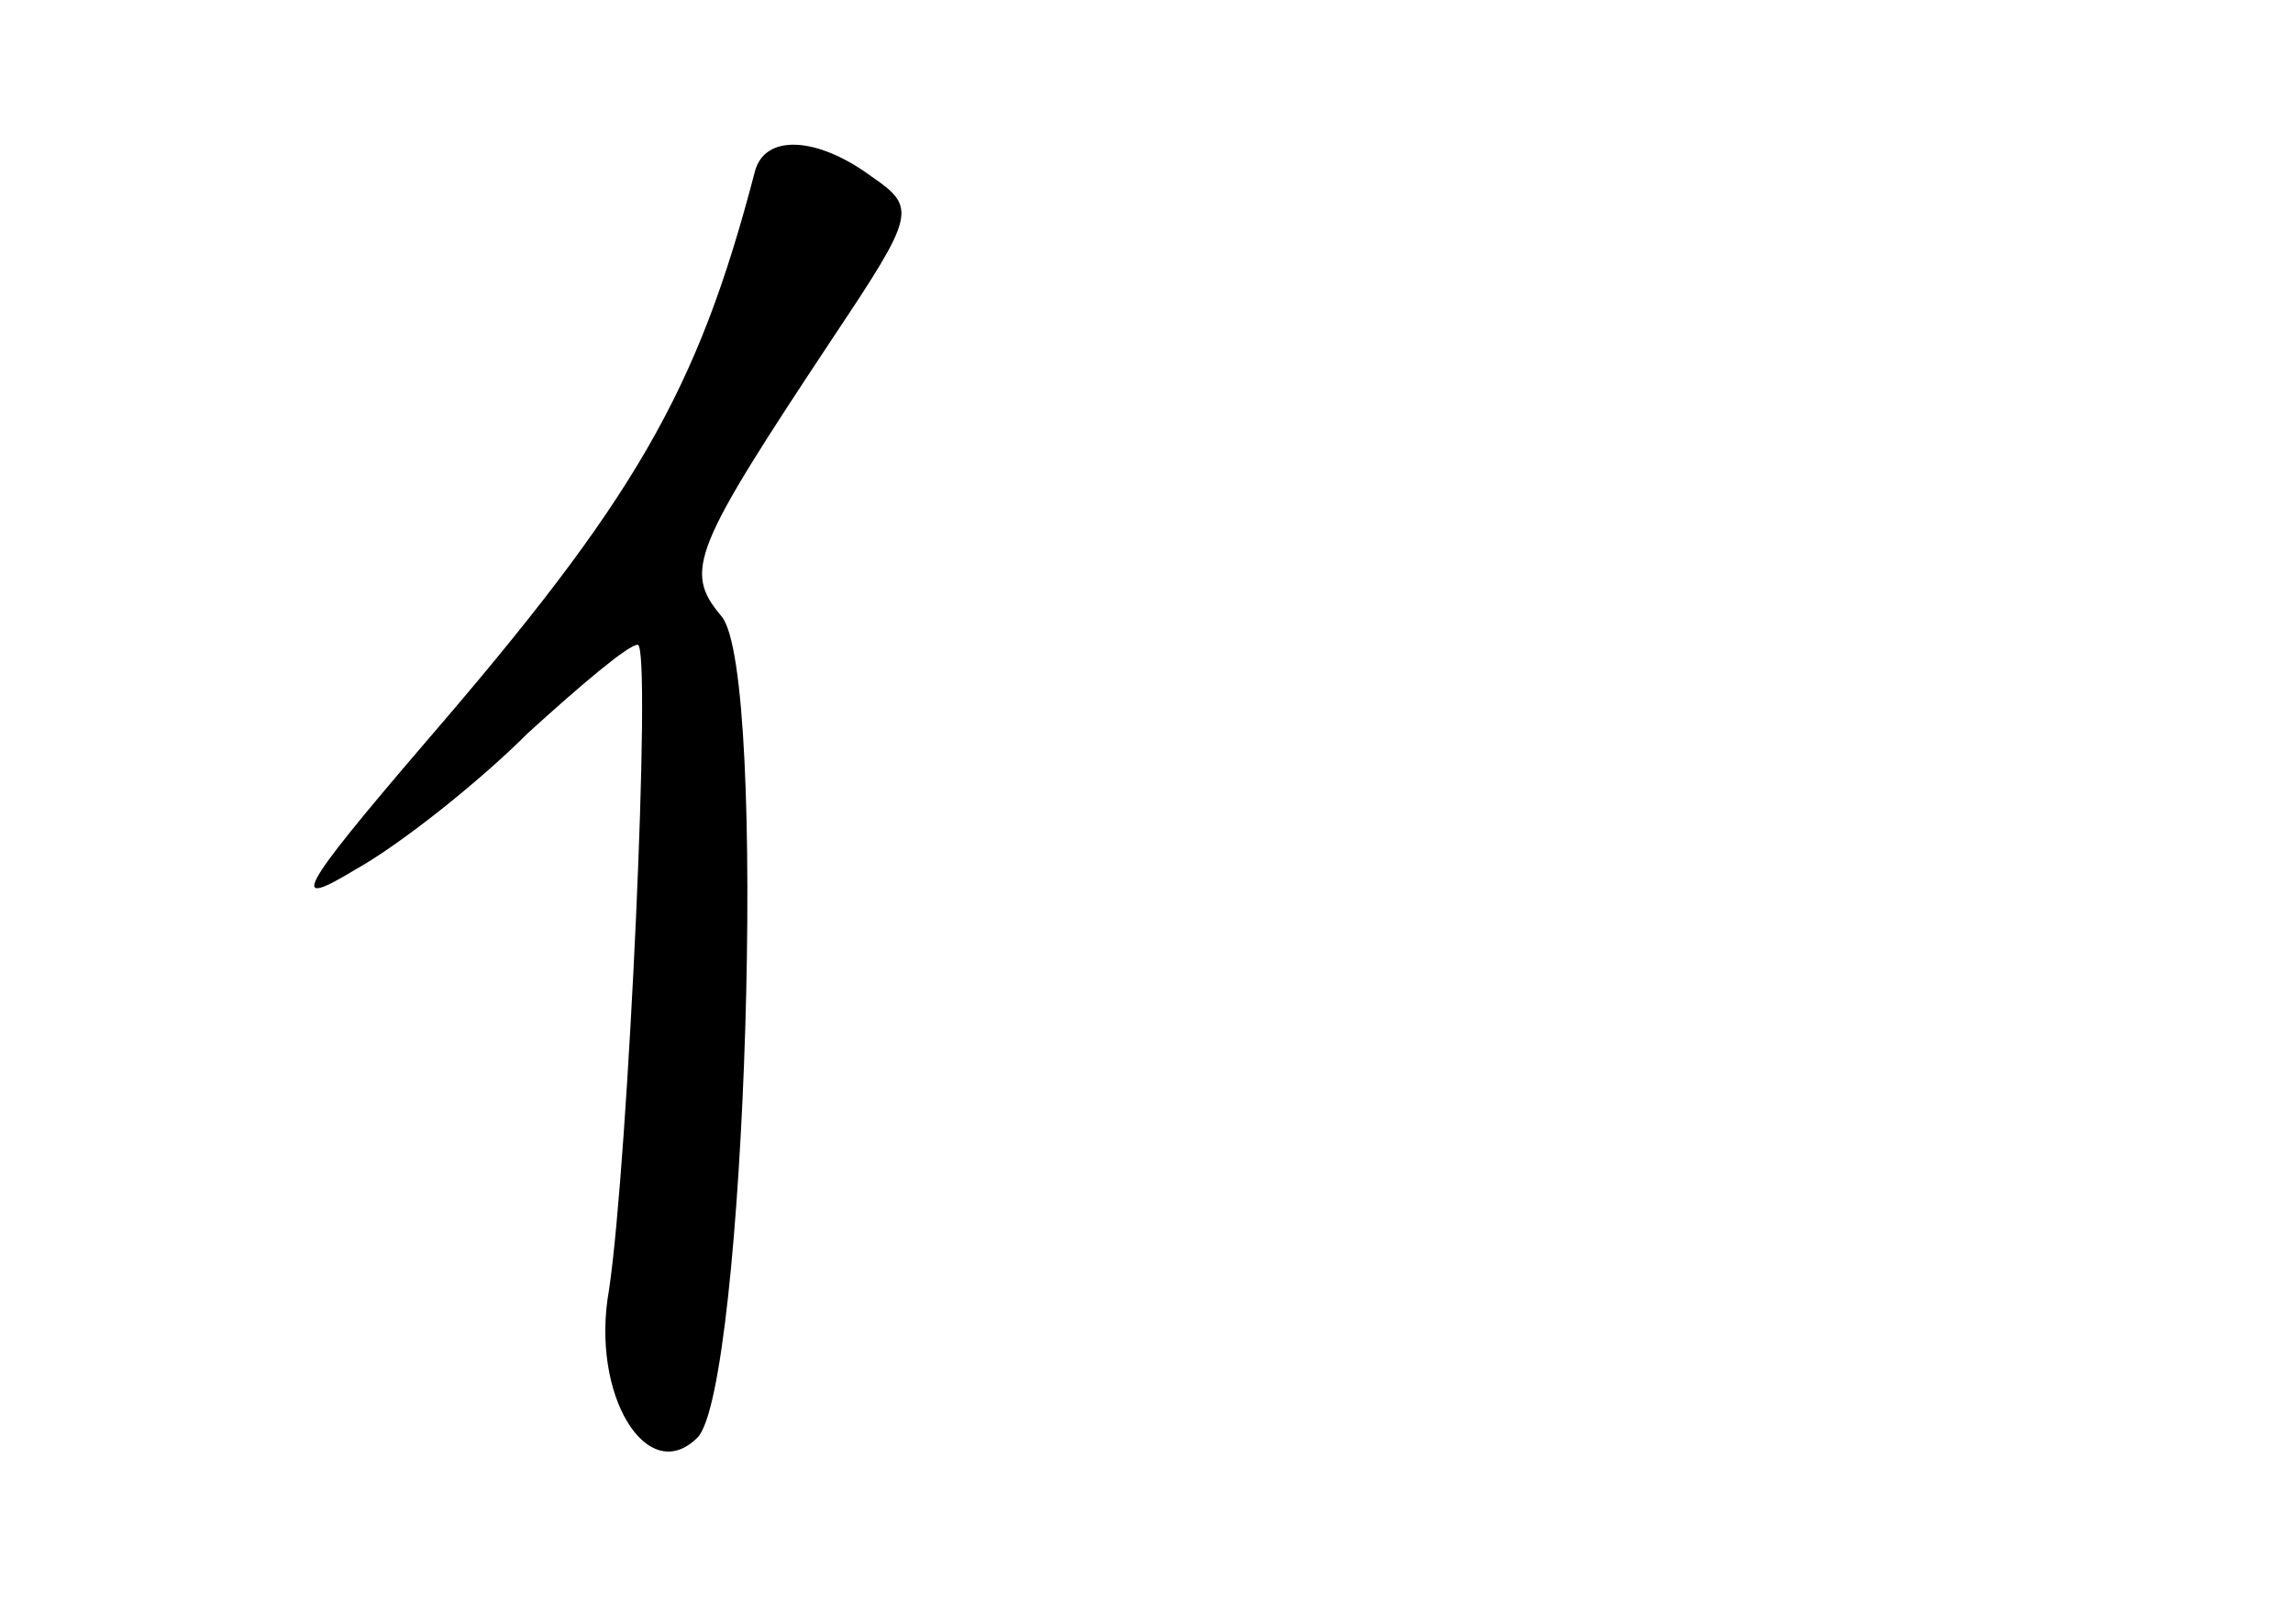 <?xml version="1.0" standalone="no"?>
<!DOCTYPE svg PUBLIC "-//W3C//DTD SVG 20010904//EN"
 "http://www.w3.org/TR/2001/REC-SVG-20010904/DTD/svg10.dtd">
<svg version="1.0" xmlns="http://www.w3.org/2000/svg"
 width="96pt" height="68pt" viewBox="0 0 96 68"
 preserveAspectRatio="xMidYMid meet">
<g transform="translate(0,68) scale(0.1,-0.1)"
fill="#000000" stroke="none">
<path d="M316 608 c-24 -92 -50 -137 -138 -239 -54 -63 -57 -70 -29 -53 18 10
51 36 72 57 22 20 42 37 46 37 6 0 -4 -216 -12 -270 -8 -44 16 -83 37 -62 20
20 30 321 10 344 -16 19 -12 28 47 117 34 51 35 54 16 67 -23 17 -45 18 -49 2z"/>
</g>
</svg>
